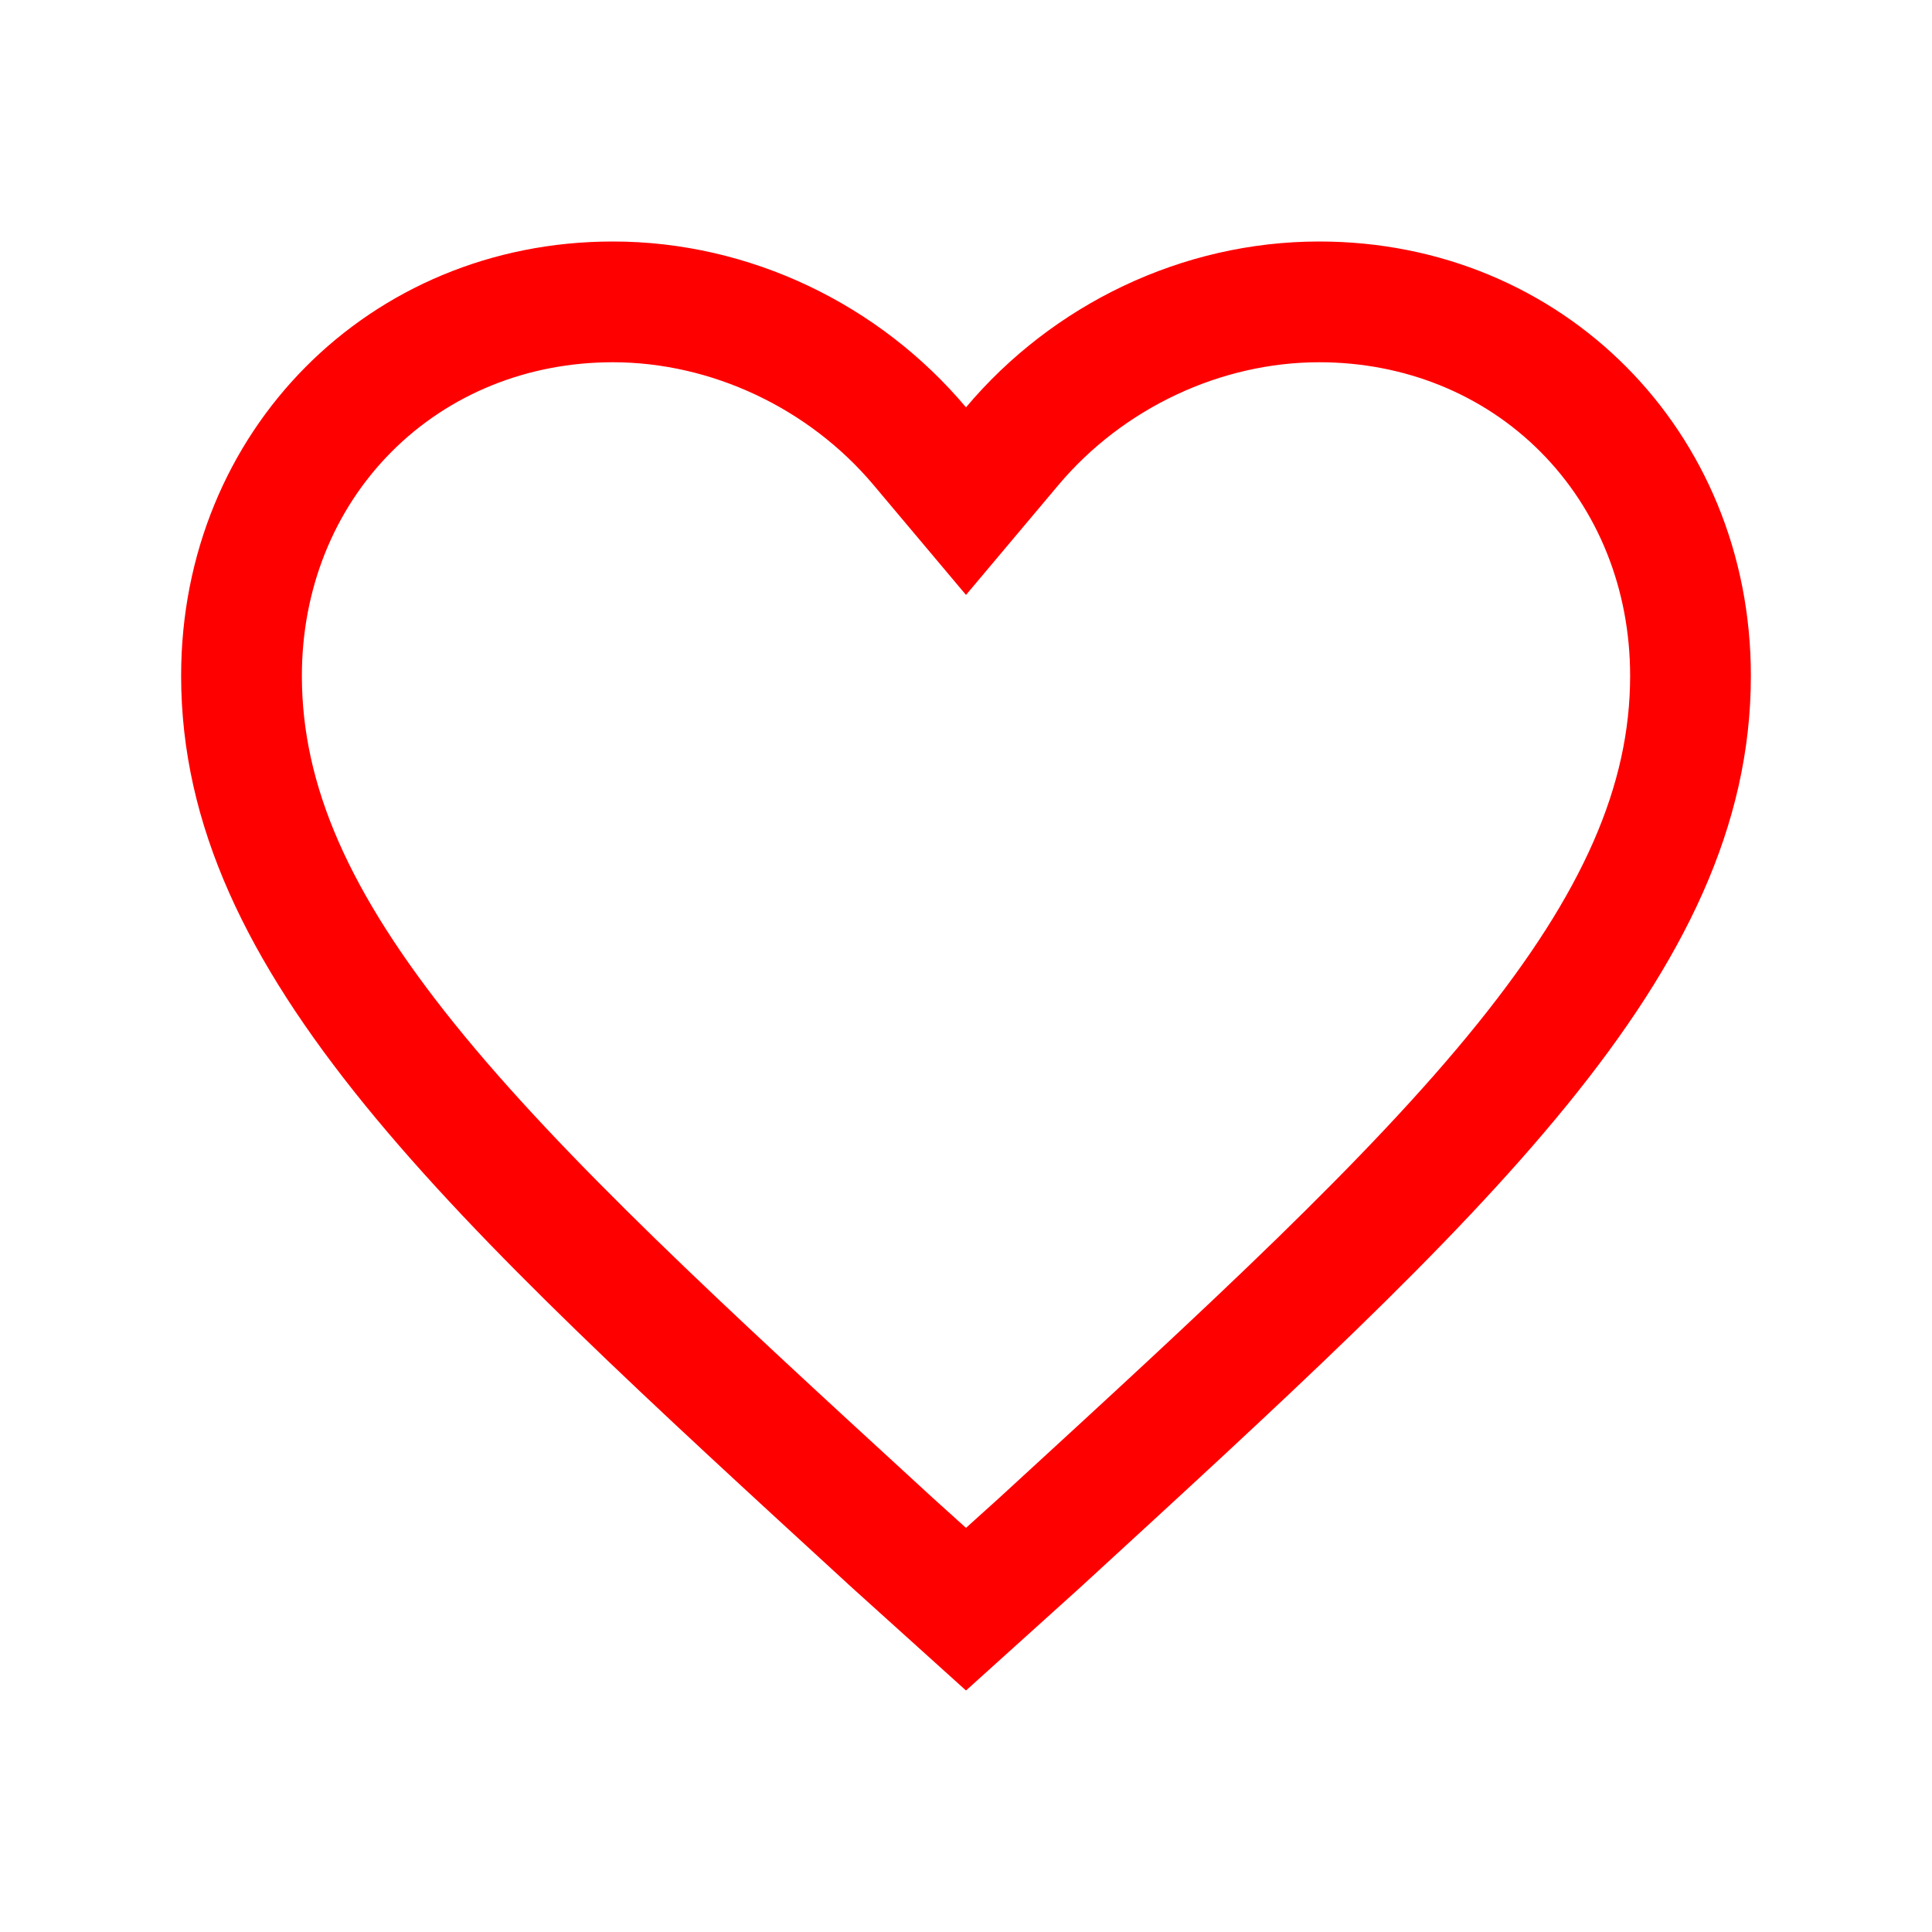 <svg xmlns="http://www.w3.org/2000/svg" fill="red" width="17" height="17" viewBox="0 0 512 512" id="heart">
<path d="M349.6 64c-36.4 0-70.718 16.742-93.6 43.947C233.117 80.742 198.8 64 162.4 64 97.918 64 48 114.221 48 179.095c0 79.516 70.718 143.348 177.836 241.694L256 448l30.164-27.211C393.281 322.442 464 258.61 464 179.095 464 114.221 414.082 64 349.6 64zm-80.764 329.257l-4.219 3.873-8.617 7.773-8.616-7.772-4.214-3.869c-50.418-46.282-93.961-86.254-122.746-121.994C92.467 236.555 80 208.128 80 179.095c0-22.865 8.422-43.931 23.715-59.316C118.957 104.445 139.798 96 162.4 96c26.134 0 51.97 12.167 69.11 32.545L256 157.661l24.489-29.116C297.63 108.167 323.465 96 349.6 96c22.603 0 43.443 8.445 58.686 23.778C423.578 135.164 432 156.229 432 179.095c0 29.033-12.467 57.459-40.422 92.171-28.784 35.74-72.325 75.709-122.742 121.991z"></path></svg>
